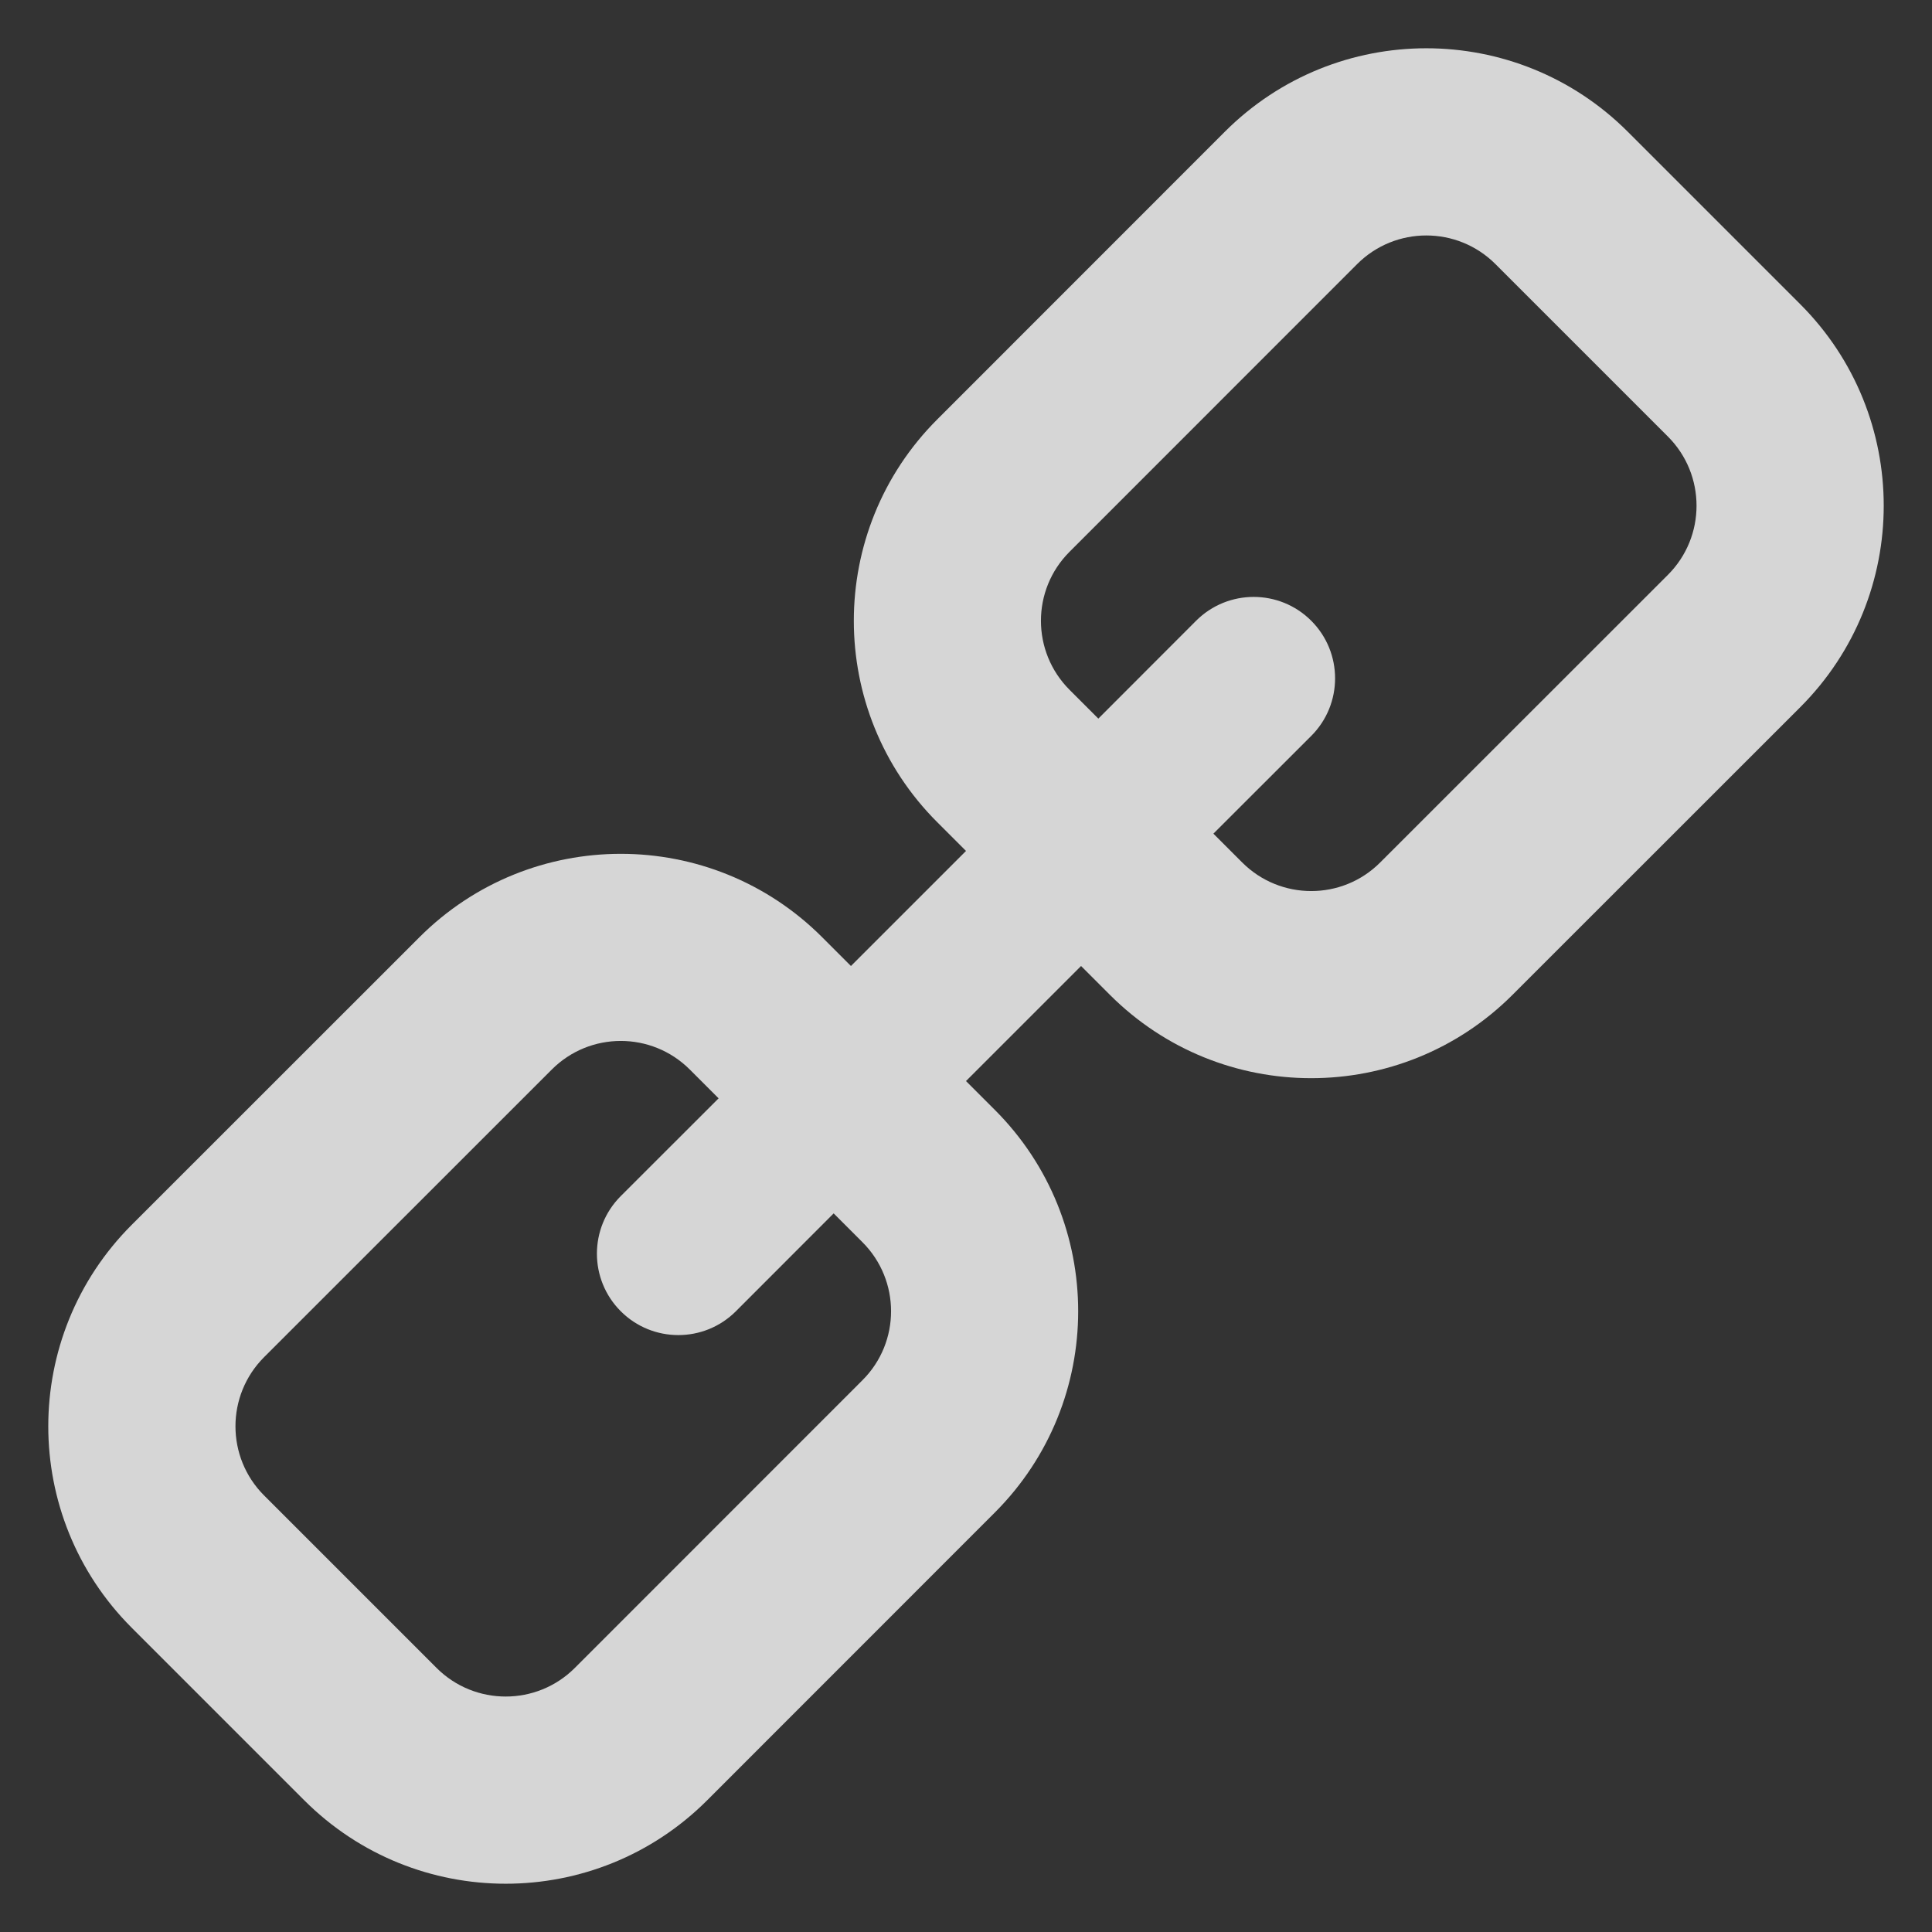 <?xml version="1.0" encoding="UTF-8"?>
<svg width="20px" height="20px" viewBox="0 0 20 20" version="1.1" xmlns="http://www.w3.org/2000/svg" xmlns:xlink="http://www.w3.org/1999/xlink">
    <rect x="0" y="0" width="20" height="20" fill="#333333" stroke="none"/>
    <!-- Generator: Sketch 51.2 (57519) - http://www.bohemiancoding.com/sketch -->
    <title>toolbar_join_hover</title>
    <desc>Created with Sketch.</desc>
    <defs></defs>
    <g id="slices" stroke="none" stroke-width="1" fill="none" fill-rule="evenodd" fill-opacity="0.8">
        <g id="Artboard" transform="translate(-1243, -239)" fill="#FFFFFF">
            <g id="toolbar_join_hover" transform="translate(1243, 239)">
                <path d="M8.809,10 L10,8.809 L9.702,8.511 C8.551,7.36 8.551,5.493 9.702,4.342 L12.68,1.363 C13.832,0.212 15.698,0.212 16.85,1.363 L18.637,3.15 C19.788,4.302 19.788,6.168 18.637,7.32 L15.658,10.298 C14.507,11.449 12.64,11.449 11.489,10.298 L11.191,10 L10,11.191 L10.298,11.489 C11.449,12.64 11.449,14.507 10.298,15.658 L7.32,18.637 C6.168,19.788 4.302,19.788 3.15,18.637 L1.363,16.85 C0.212,15.698 0.212,13.832 1.363,12.68 L4.342,9.702 C5.493,8.551 7.36,8.551 8.511,9.702 L8.809,10 Z M7.439,11.37 L7.141,11.072 C6.746,10.677 6.106,10.677 5.712,11.072 L2.733,14.05 C2.339,14.445 2.339,15.085 2.733,15.48 L4.52,17.267 C4.915,17.661 5.555,17.661 5.95,17.267 L8.928,14.288 C9.323,13.894 9.323,13.254 8.928,12.859 L8.63,12.561 L7.618,13.574 C7.289,13.903 6.755,13.903 6.426,13.574 C6.097,13.245 6.097,12.711 6.426,12.382 L7.439,11.37 Z M12.561,8.63 L12.859,8.928 C13.254,9.323 13.894,9.323 14.288,8.928 L17.267,5.95 C17.661,5.555 17.661,4.915 17.267,4.52 L15.48,2.733 C15.085,2.339 14.445,2.339 14.05,2.733 L11.072,5.712 C10.677,6.106 10.677,6.746 11.072,7.141 L11.37,7.439 L12.382,6.426 C12.711,6.097 13.245,6.097 13.574,6.426 C13.903,6.755 13.903,7.289 13.574,7.618 L12.561,8.63 Z" id="Combined-Shape"></path>
            </g>
        </g>
    </g>
</svg>